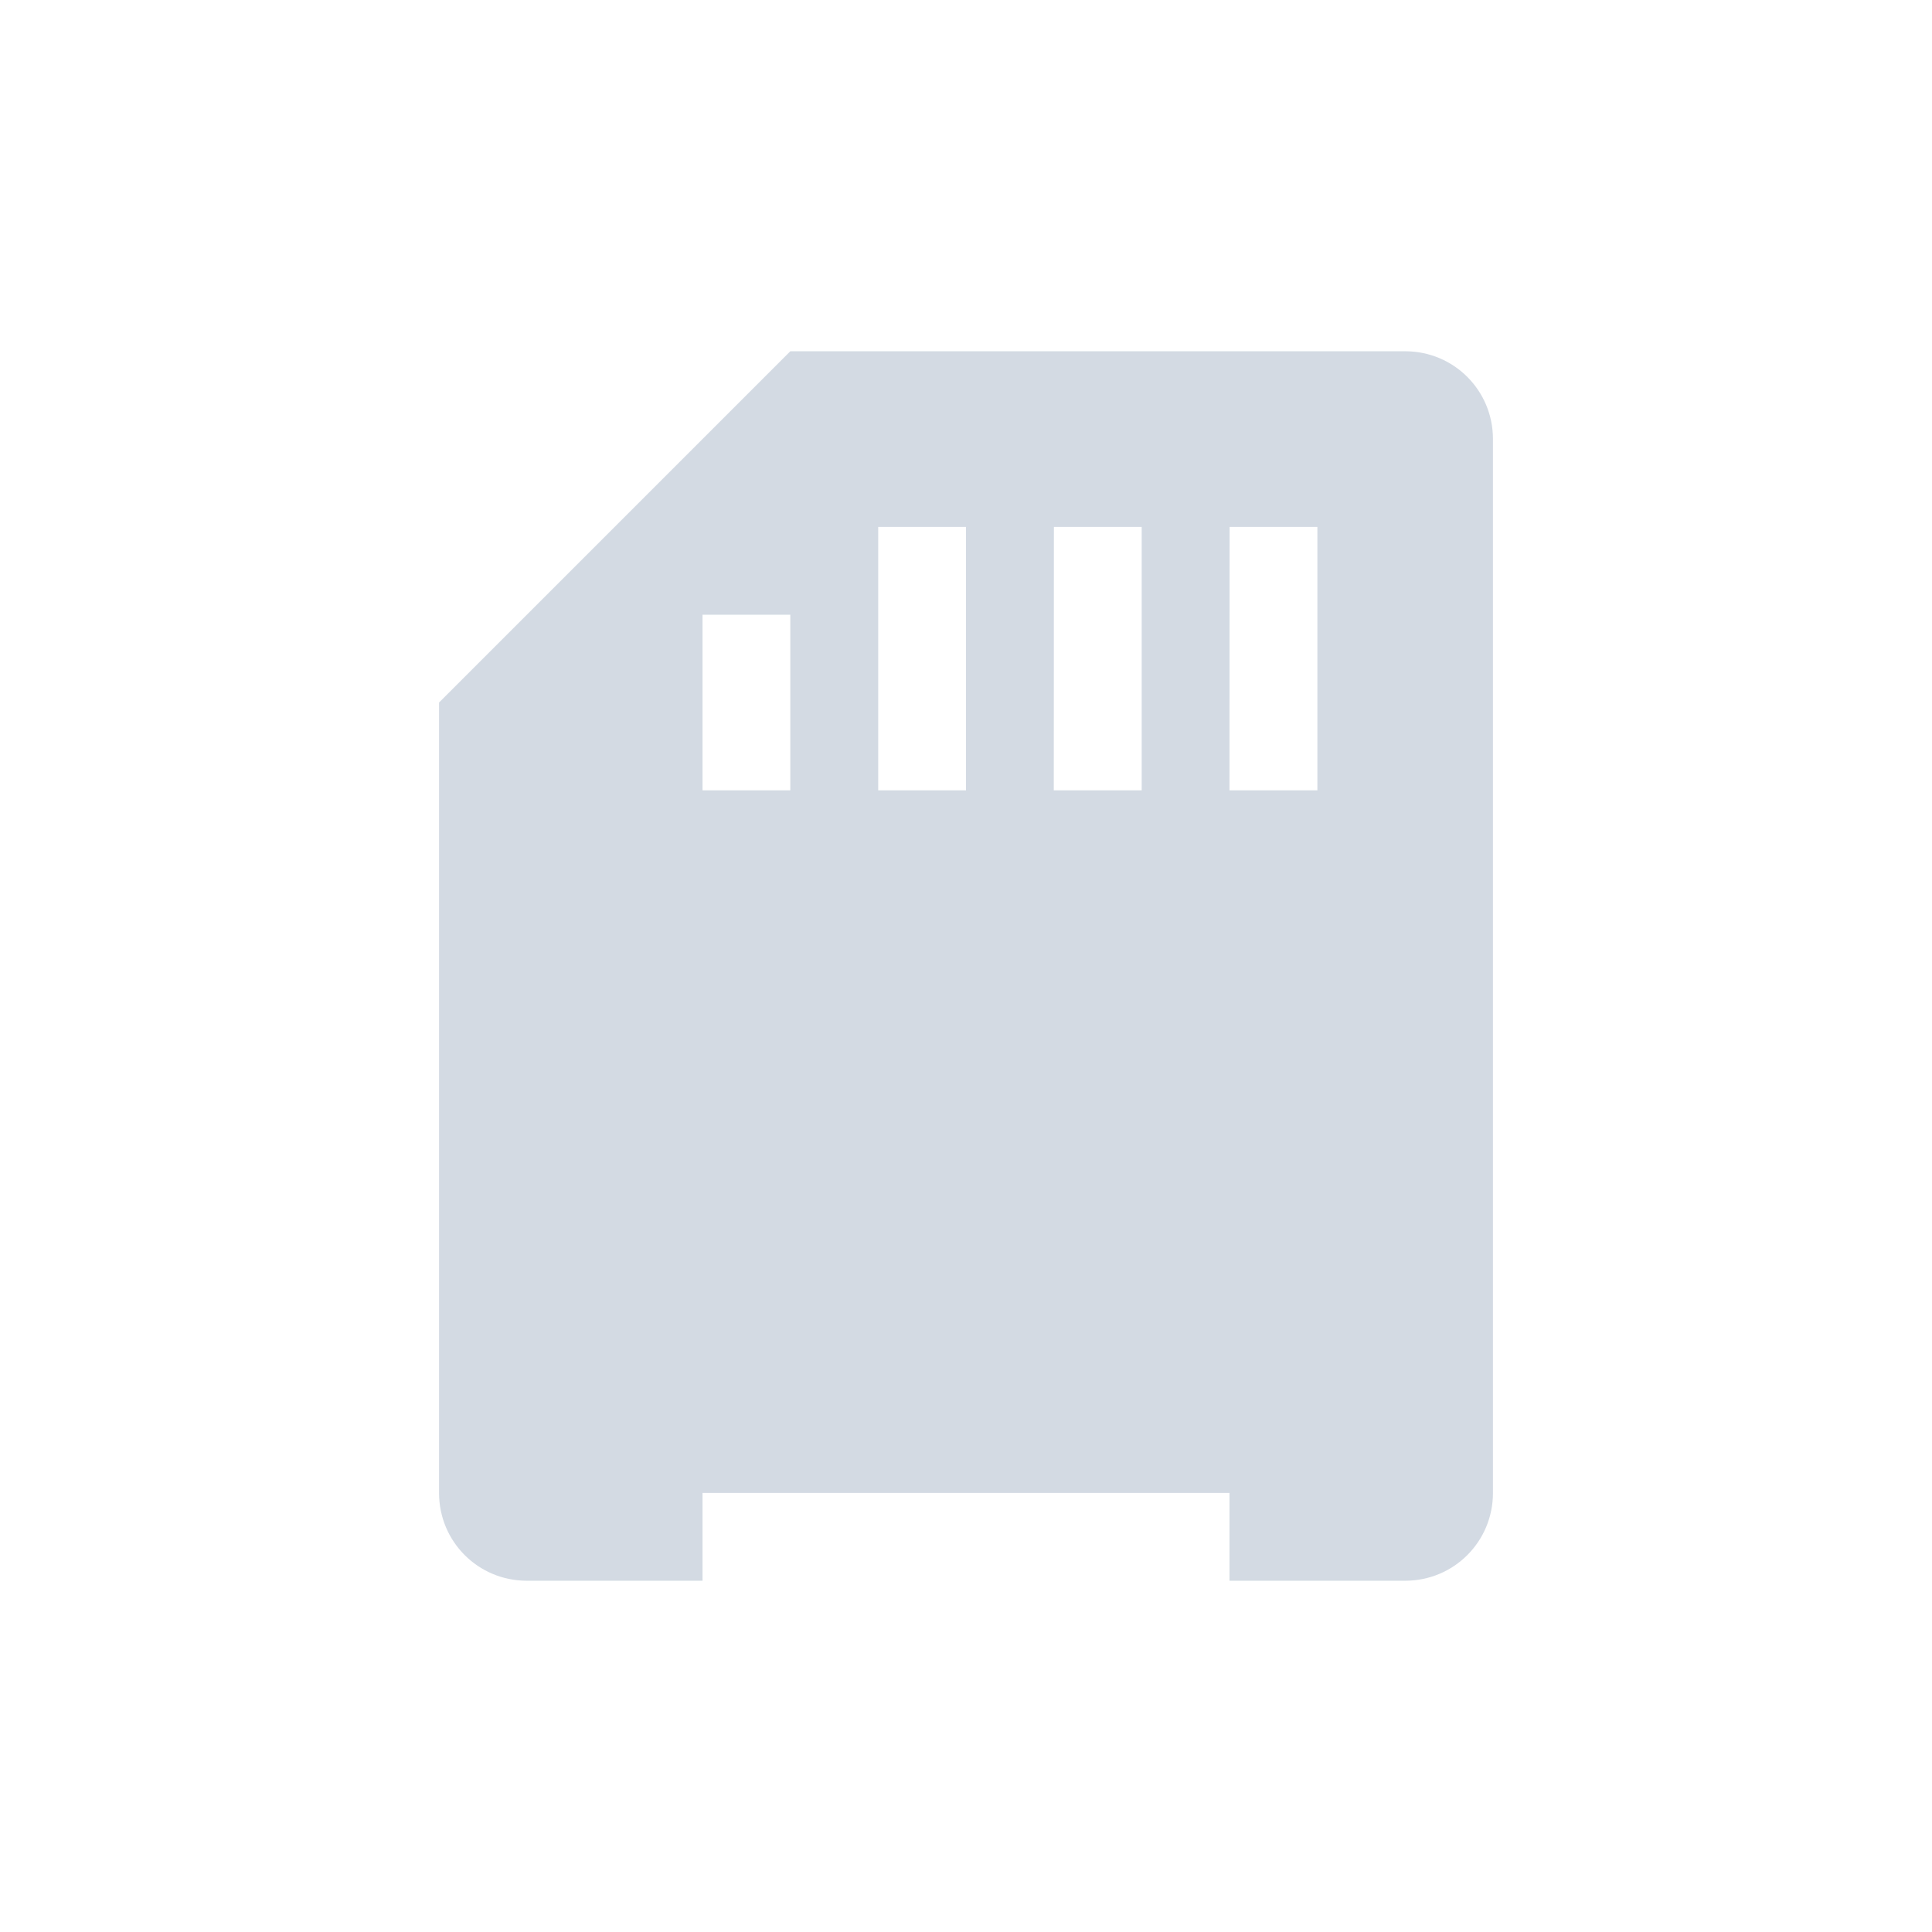 <?xml version="1.0" encoding="UTF-8" standalone="no"?>
<svg
   xmlns:dc="http://purl.org/dc/elements/1.1/"
   xmlns:cc="http://creativecommons.org/ns#"
   xmlns:rdf="http://www.w3.org/1999/02/22-rdf-syntax-ns#"
   xmlns:svg="http://www.w3.org/2000/svg"
   xmlns="http://www.w3.org/2000/svg"
   xmlns:sodipodi="http://sodipodi.sourceforge.net/DTD/sodipodi-0.dtd"
   xmlns:inkscape="http://www.inkscape.org/namespaces/inkscape"
   width="22"
   height="22"
   version="1.1"
   viewBox="0 0 16 16"
   id="svg7"
   sodipodi:docname="media-flash-smart-media.svg"
   inkscape:version="0.92.1 r">
  <sodipodi:namedview
     pagecolor="#ffffff"
     bordercolor="#666666"
     borderopacity="1"
     objecttolerance="10"
     gridtolerance="10"
     guidetolerance="10"
     inkscape:pageopacity="0"
     inkscape:pageshadow="2"
     inkscape:window-width="749"
     inkscape:window-height="480"
     id="namedview9"
     showgrid="false"
     inkscape:zoom="10.727273"
     inkscape:cx="11"
     inkscape:cy="11"
     inkscape:window-x="0"
     inkscape:window-y="0"
     inkscape:window-maximized="0"
     inkscape:current-layer="svg7" />
  <defs
     id="defs3">
    <style
       id="current-color-scheme"
       type="text/css">
   .ColorScheme-Text { color:#d3dae3; } .ColorScheme-Highlight { color:#5294e2; }
  </style>
  </defs>
  <path
     style="color:#d3dae3;fill:currentColor;stroke-width:0.727"
     class="ColorScheme-Text"
     d="m 3.636,12.364 c 0,0.403 0.324,0.727 0.727,0.727 h 1.455 v -0.727 h 4.364 v 0.727 h 1.455 c 0.403,0 0.727,-0.324 0.727,-0.727 V 3.636 c 0,-0.403 -0.324,-0.727 -0.727,-0.727 H 6.545 L 3.636,5.818 Z M 7.273,4.364 H 8 V 6.545 H 7.273 Z m 1.455,0 H 9.455 V 6.545 H 8.727 Z m 1.455,0 h 0.727 V 6.545 H 10.182 Z M 5.818,5.091 H 6.545 V 6.545 H 5.818 Z"
     id="path5"
     inkscape:connector-curvature="0" />
</svg>
